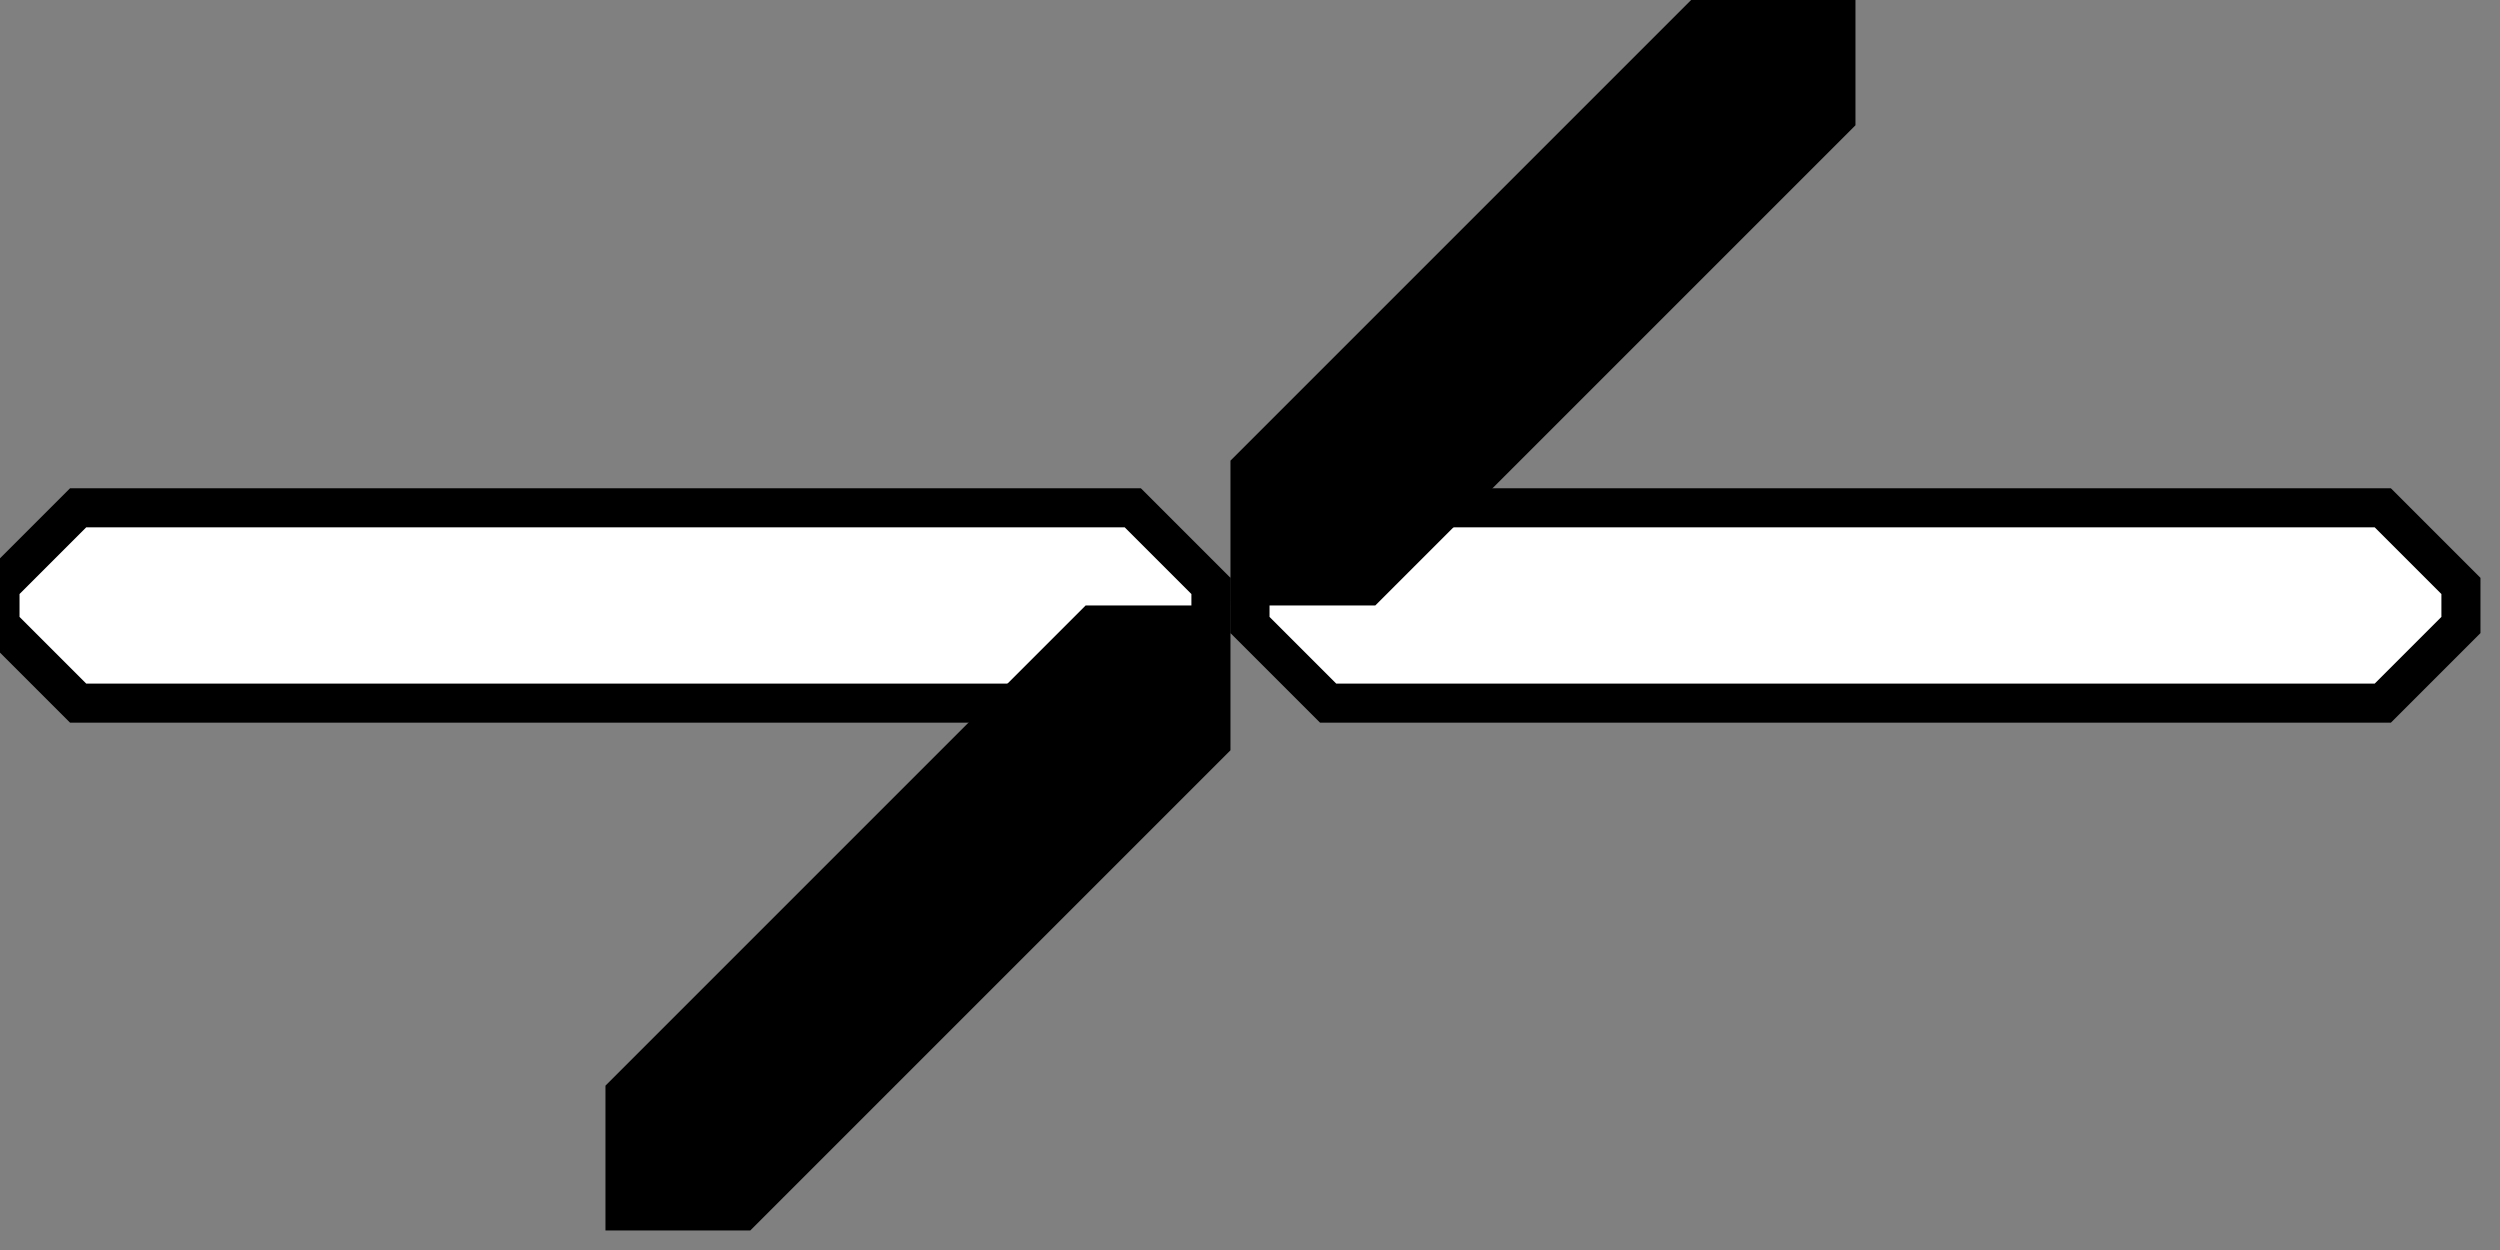 <svg width="64" height="32">
  <rect width="100%" height="100%" fill="#808080" stroke="none"/>
  <g>
    <!-- linke gerade -->
    <path stroke-width="1" stroke="black" fill="rgb(255, 255, 255)" d="M 0,15 L 2,13 L 29,13 L 31,15 L 31,16 L 29,18 L 2,18 L 0,16 L 0,16 z " />
    <!-- rechte gerade -->
    <path stroke-width="1" stroke="black" fill="rgb(255, 255, 255)" d="M 32,15 L 34,13 L 61,13 L 63,15 L 63,16 L 61,18 L 34,18 L 32,16 L 32,15 z " />
    <!-- Abzweig oben rechts -->
    <path stroke-width="1" stroke="black" fill="rgb(0, 0, 0)" d="M 47,0 L 47,3 L 35,15 L 32,15 L 32,12 L 44,0 L 47,0 z " />
    <!-- Abzweig unten links -->
    <path stroke-width="1" stroke="black" fill="rgb(0, 0, 0)" d="M 31,16 L 28,16 L 16,28 L 16,31 L 19,31 L 31,19 L31,16 z " />
  </g>
</svg>